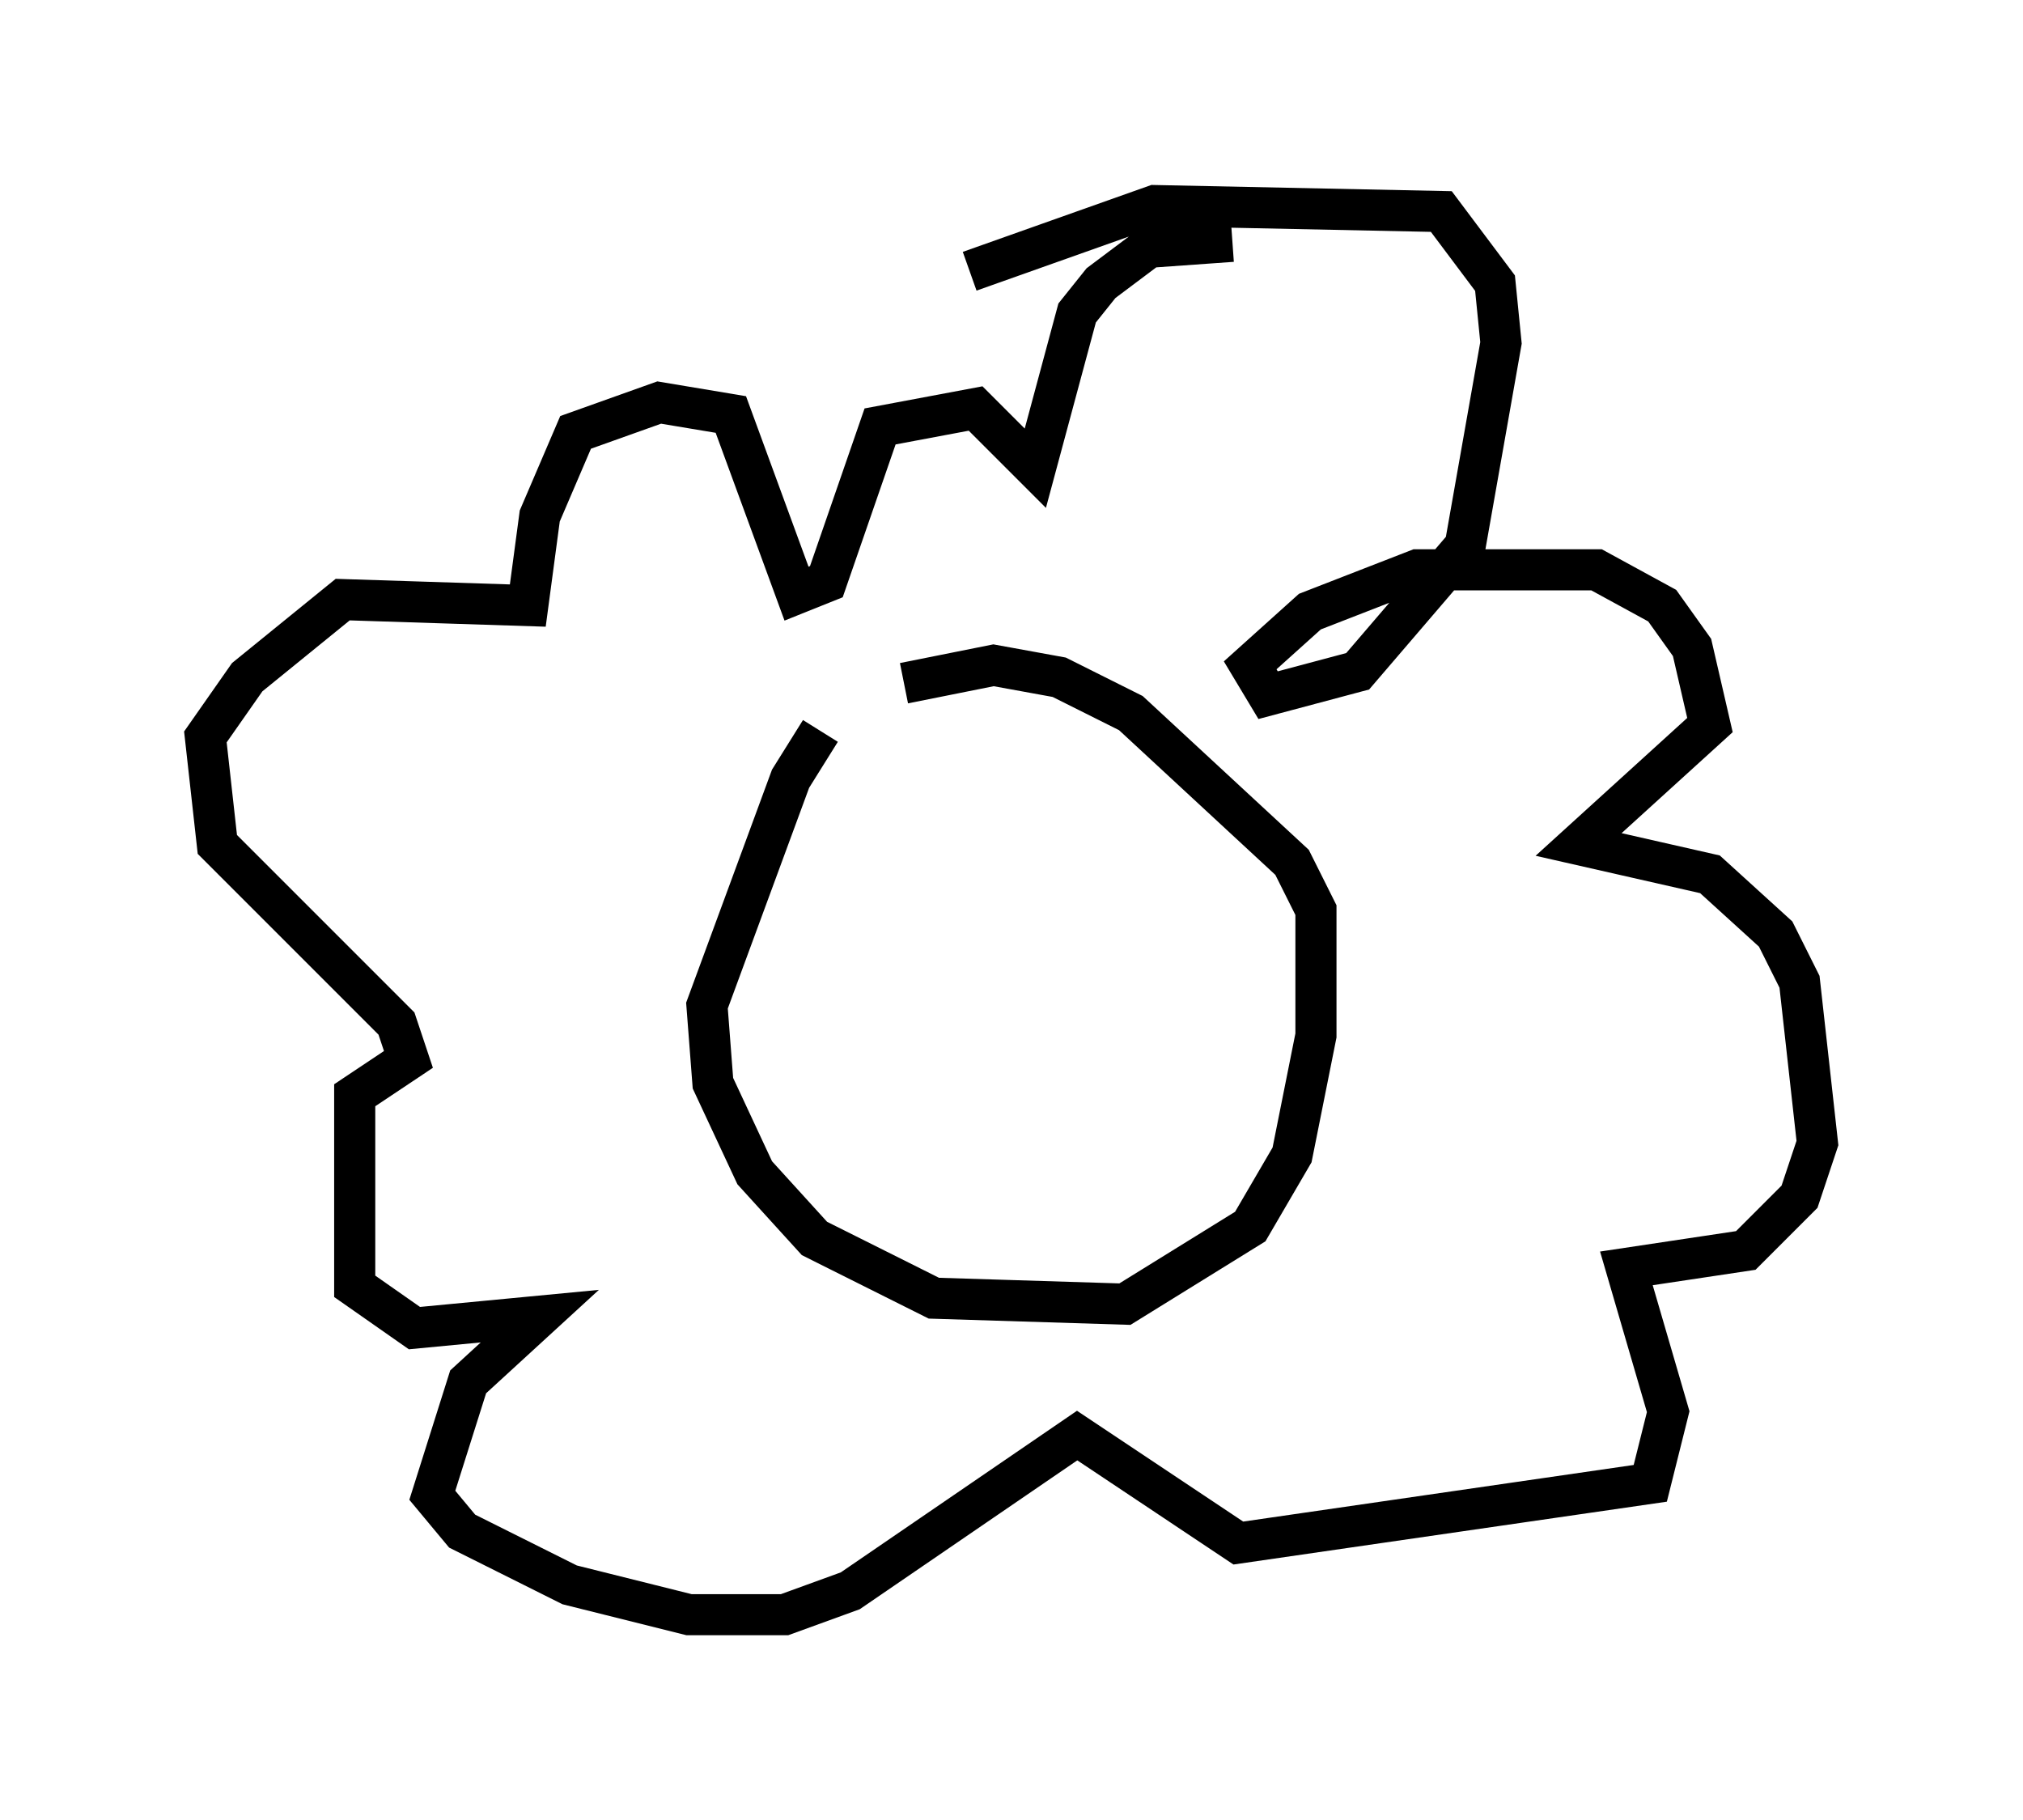 <?xml version="1.0" encoding="utf-8" ?>
<svg baseProfile="full" height="44.279" version="1.1" width="49.218" xmlns="http://www.w3.org/2000/svg" xmlns:ev="http://www.w3.org/2001/xml-events" xmlns:xlink="http://www.w3.org/1999/xlink"><defs /><rect fill="white" height="44.279" width="49.218" x="0" y="0" /><path d="M21.413, 17.201 m-1.453, 0.581 l-0.726, 1.162 -2.034, 5.52 l0.145, 1.888 1.017, 2.179 l1.453, 1.598 2.905, 1.453 l4.648, 0.145 3.05, -1.888 l1.017, -1.743 0.581, -2.905 l0.0, -3.05 -0.581, -1.162 l-3.922, -3.631 -1.743, -0.872 l-1.598, -0.291 -2.179, 0.436 m1.598, -10.022 l4.503, -1.598 6.972, 0.145 l1.307, 1.743 0.145, 1.453 l-0.872, 4.939 -2.615, 3.05 l-2.179, 0.581 -0.436, -0.726 l1.453, -1.307 2.615, -1.017 l4.358, 0.0 1.598, 0.872 l0.726, 1.017 0.436, 1.888 l-3.196, 2.905 3.196, 0.726 l1.598, 1.453 0.581, 1.162 l0.436, 3.922 -0.436, 1.307 l-1.307, 1.307 -2.905, 0.436 l1.017, 3.486 -0.436, 1.743 l-10.022, 1.453 -3.922, -2.615 l-5.52, 3.777 -1.598, 0.581 l-2.324, 0.0 -2.905, -0.726 l-2.615, -1.307 -0.726, -0.872 l0.872, -2.76 1.743, -1.598 l-3.05, 0.291 -1.453, -1.017 l0.0, -4.648 1.307, -0.872 l-0.291, -0.872 -4.358, -4.358 l-0.291, -2.615 1.017, -1.453 l2.324, -1.888 4.503, 0.145 l0.291, -2.179 0.872, -2.034 l2.034, -0.726 1.743, 0.291 l1.598, 4.358 0.726, -0.291 l1.307, -3.777 2.324, -0.436 l1.453, 1.453 1.017, -3.777 l0.581, -0.726 1.162, -0.872 l2.034, -0.145 " fill="none" stroke="black" stroke-width="1" /></svg>